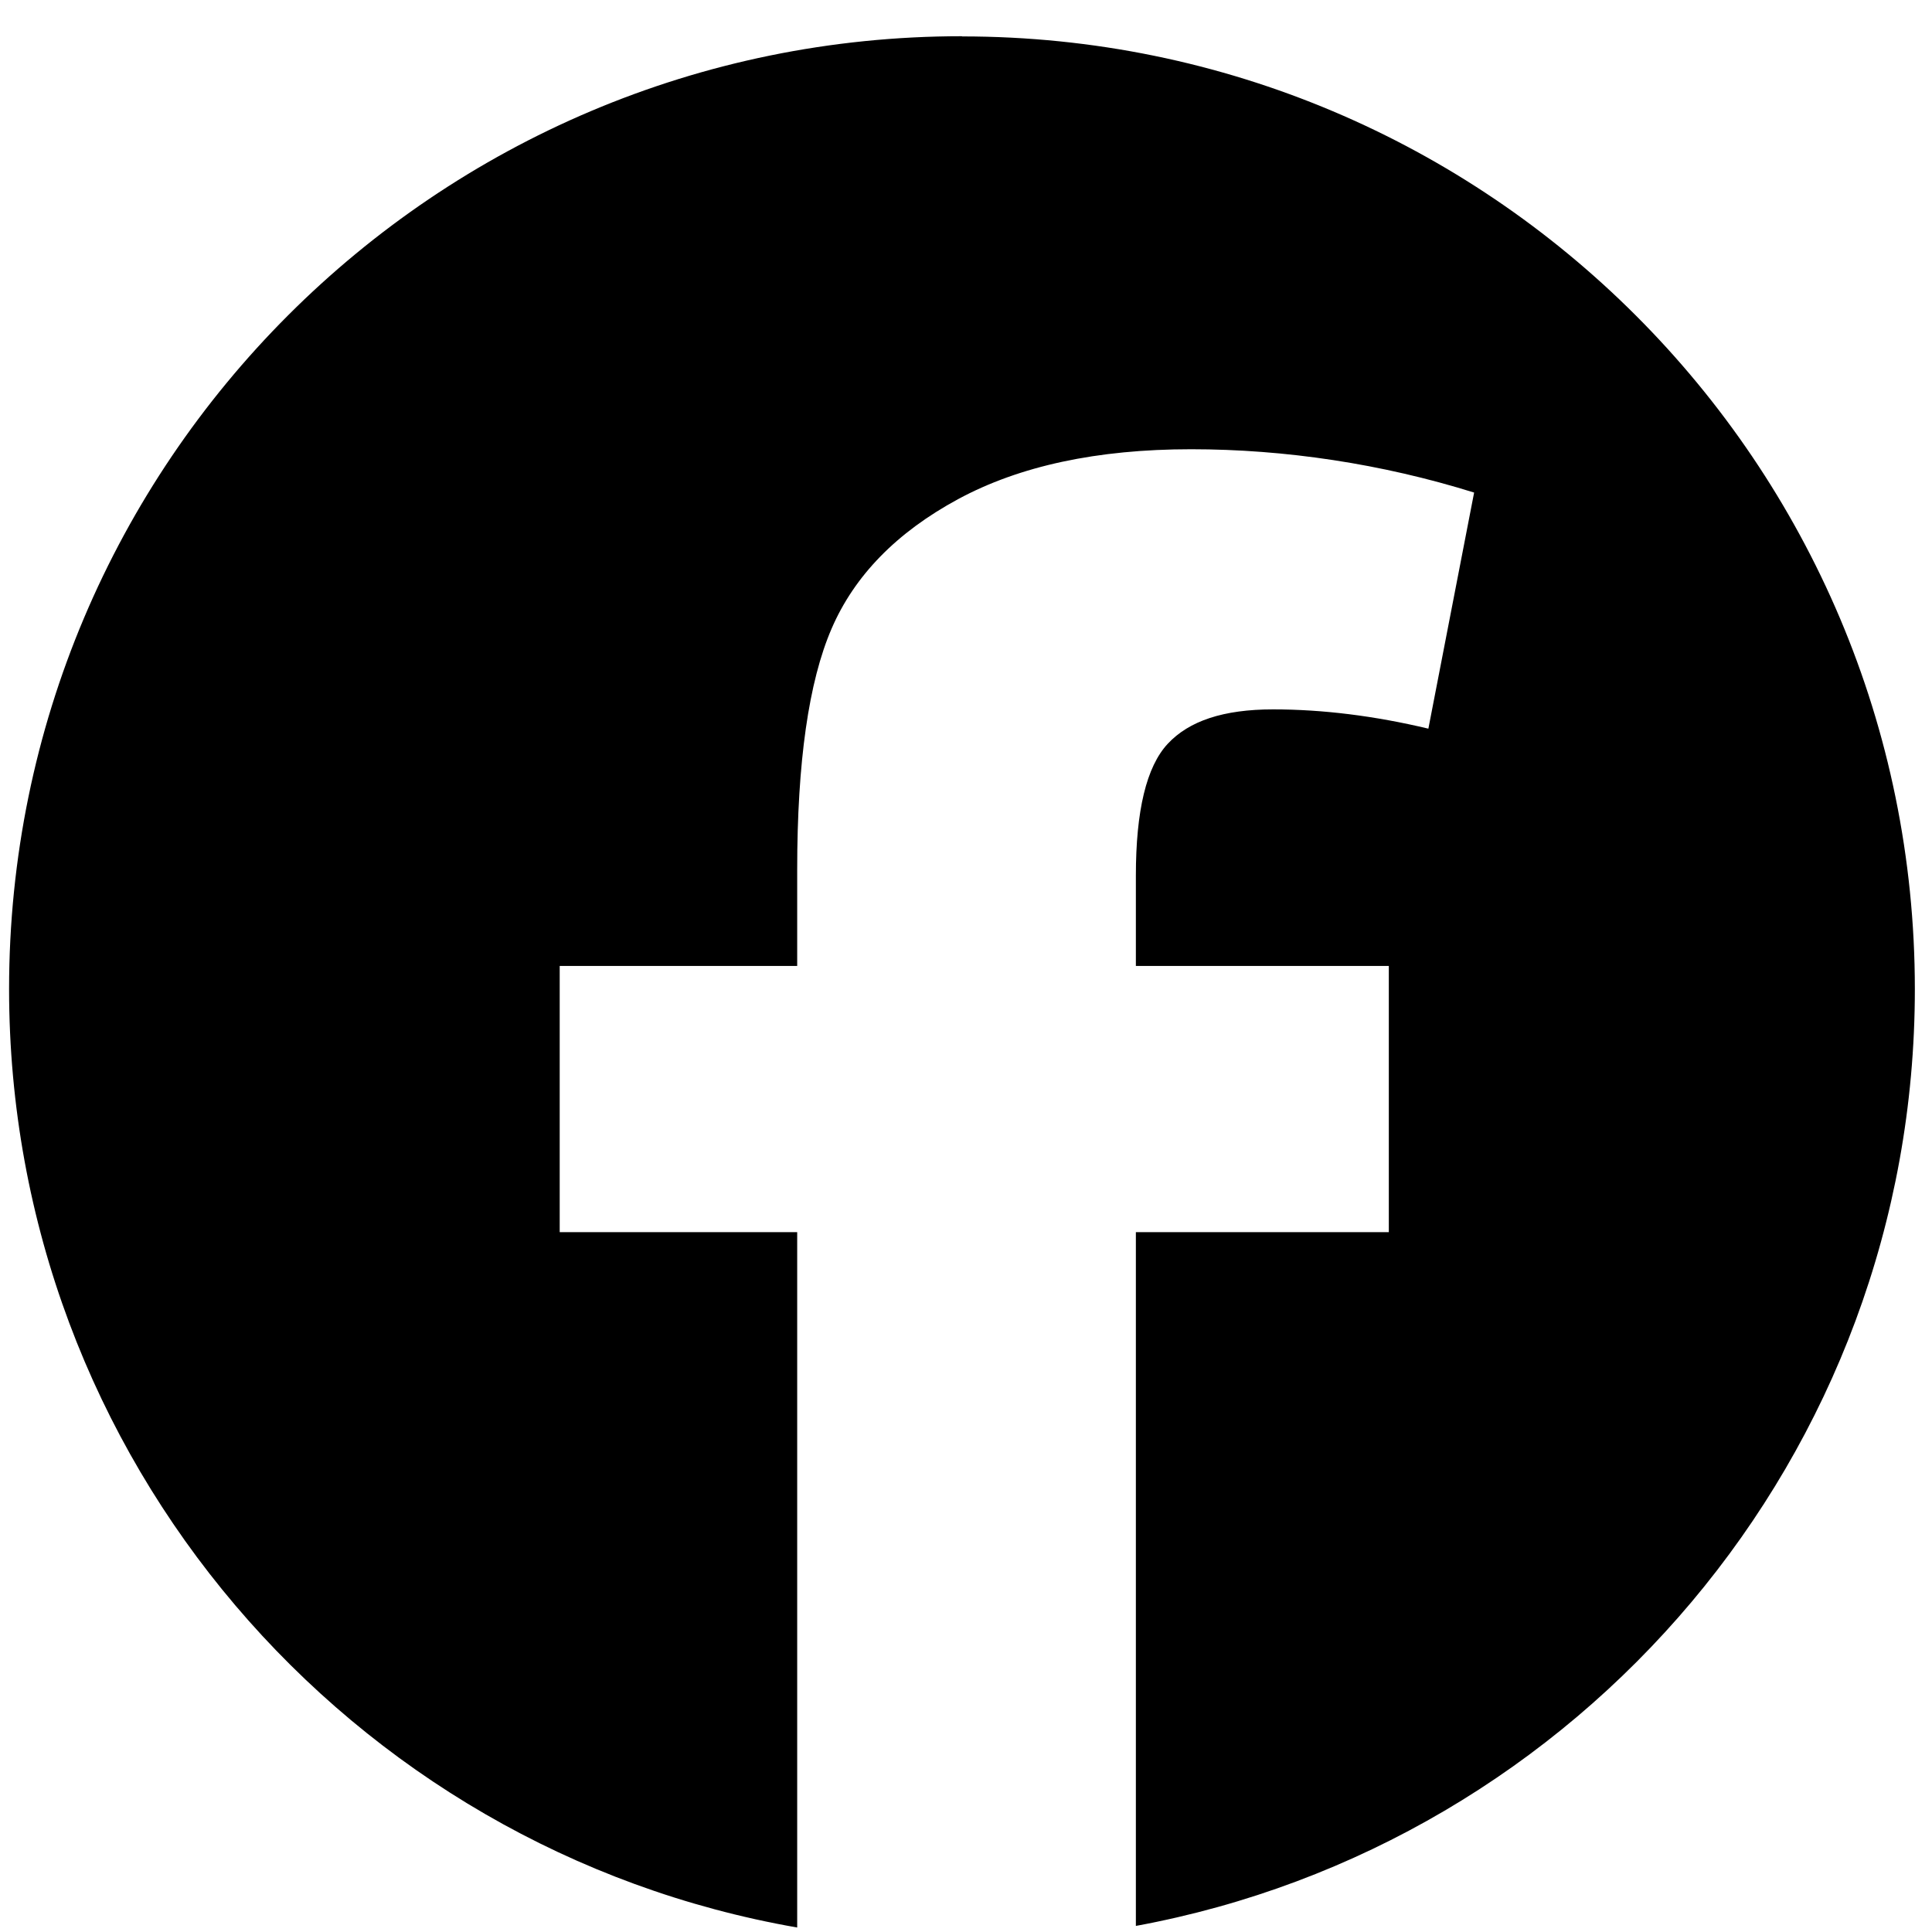 <svg width="40" height="40" viewBox="0 0 40 40" fill="none" xmlns="http://www.w3.org/2000/svg">
<path id="&#237;&#142;&#152;&#236;&#157;&#180;&#236;&#138;&#164;&#235;&#182;&#129;" d="M19.913 0.75C9.019 0.75 0.188 9.581 0.188 20.476C0.188 30.207 7.233 38.291 16.505 39.907V25.51H11.588V19.999H16.505V18.004C16.505 15.778 16.743 14.113 17.217 13.016C17.69 11.919 18.562 11.024 19.835 10.335C21.108 9.647 22.714 9.301 24.66 9.301C26.606 9.301 28.607 9.601 30.52 10.198L29.573 15.086C28.46 14.821 27.386 14.687 26.358 14.687C25.329 14.687 24.618 14.926 24.177 15.399C23.736 15.872 23.517 16.783 23.517 18.128V19.999H28.754V25.51H23.517V39.874C32.694 38.183 39.645 30.142 39.645 20.479C39.645 9.585 30.814 0.754 19.92 0.754L19.913 0.75Z" fill="black"/>
</svg>
